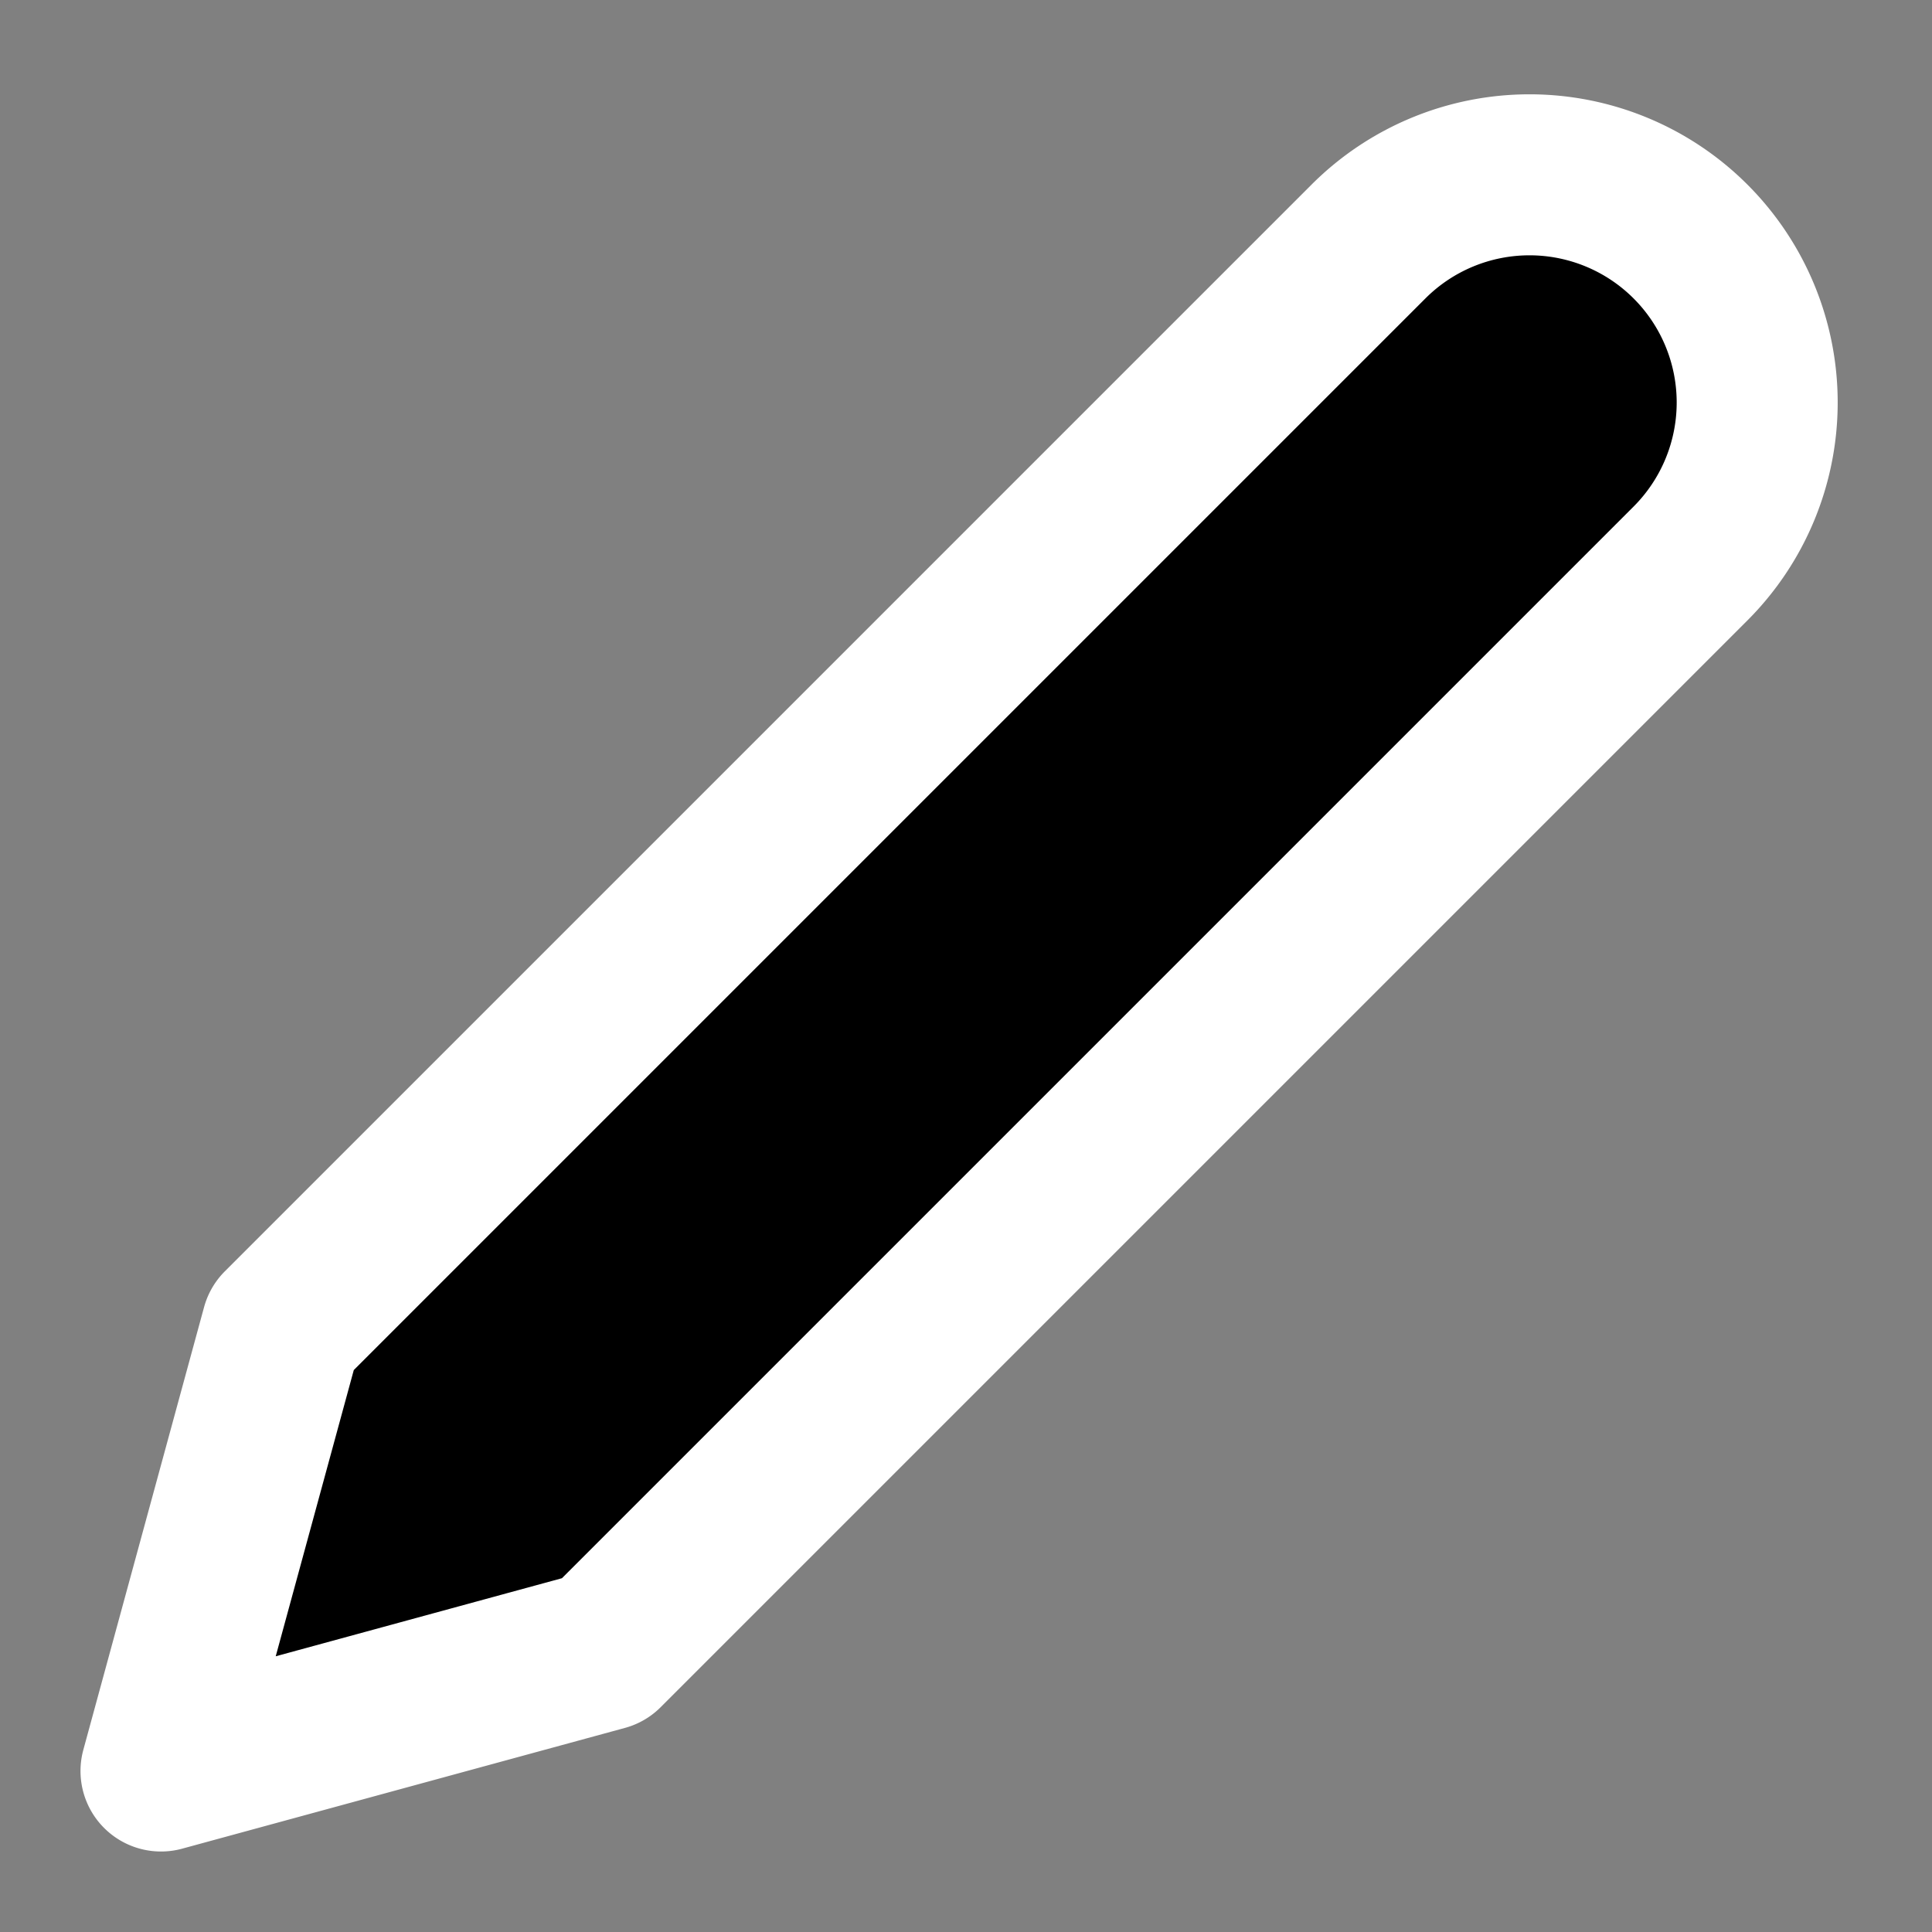 <svg xmlns="http://www.w3.org/2000/svg" width="24" height="24" stroke="#fff" stroke-width="2" stroke-linecap="round" stroke-linejoin="round" class="feather feather-edit-2"><rect width="100%" height="100%" fill="#808080" stroke="none"/><path d="M17 3a2.828 2.828 0 1 1 4 4L7.5 20.5 2 22l1.5-5.5L17 3z"/></svg>